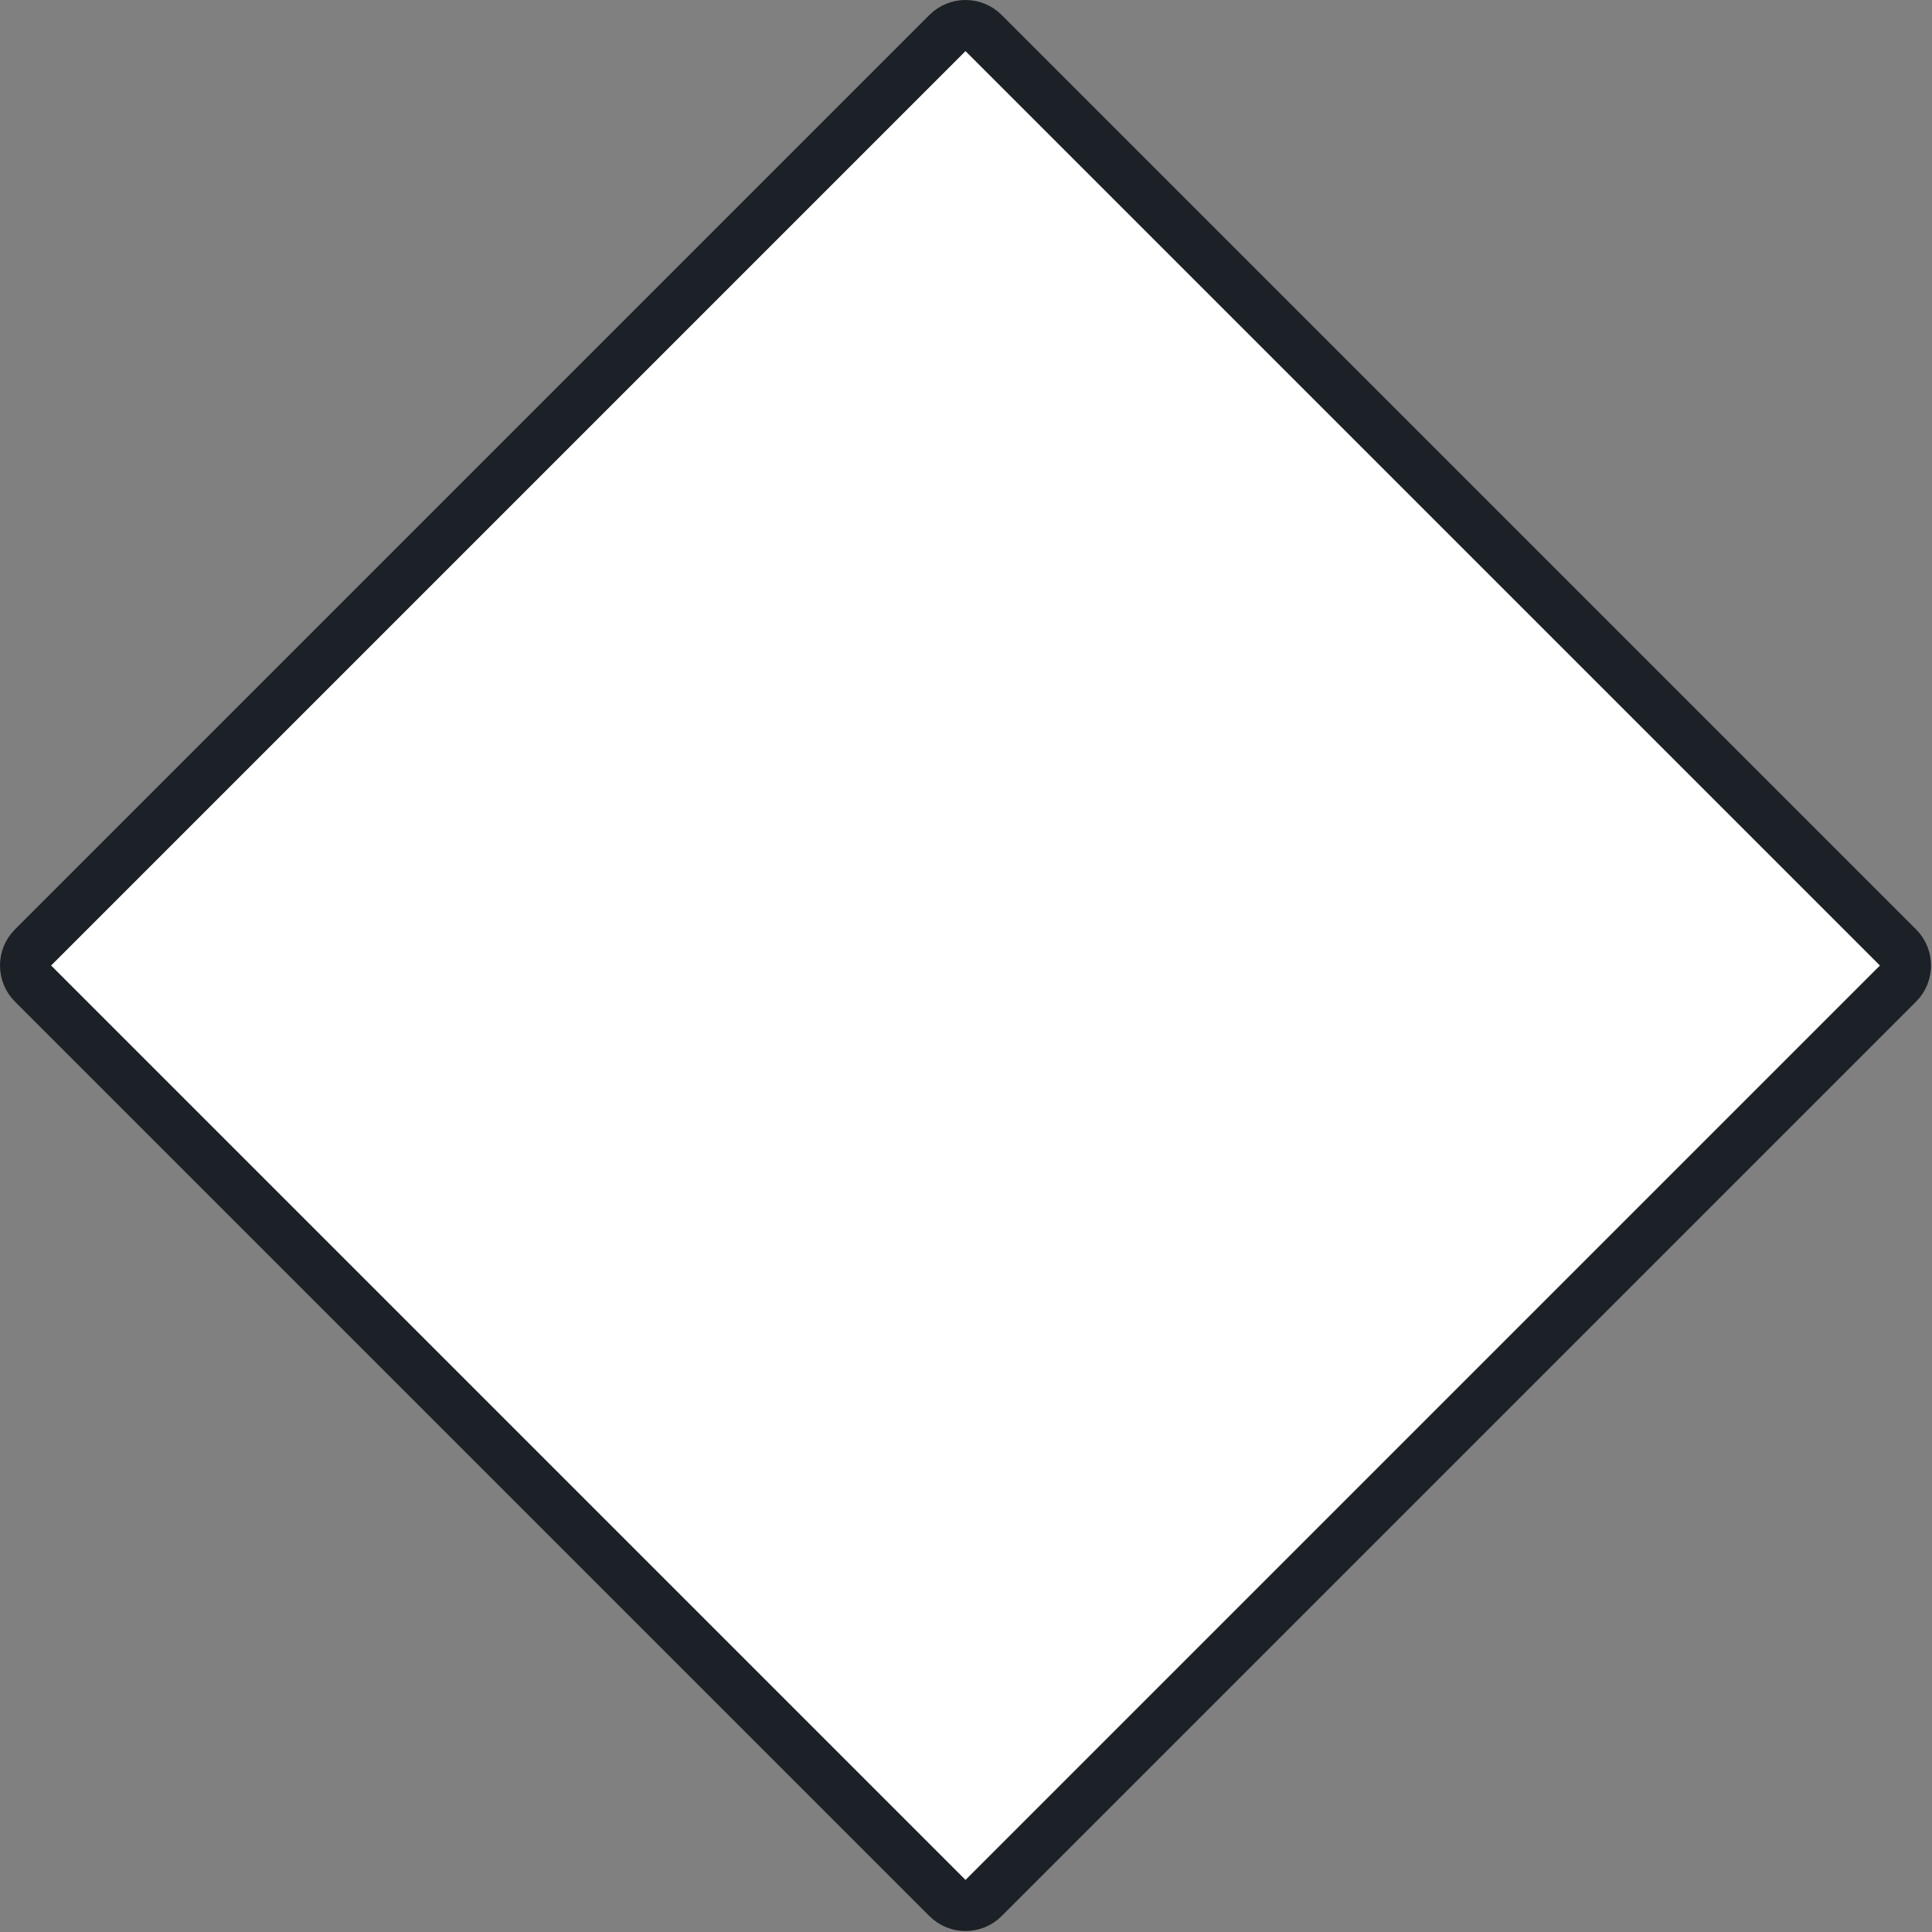 <svg width="756" height="756" viewBox="0 0 756 756" fill="none" xmlns="http://www.w3.org/2000/svg">
<rect x="0" y="0" width="756" height="756" fill="#808080" stroke="none"/>
<path d="M12.929 370.741C9.024 374.646 9.024 380.978 12.929 384.883L370.741 742.695C374.646 746.6 380.978 746.6 384.883 742.695L742.695 384.883C746.6 380.978 746.6 374.646 742.695 370.741L384.883 12.929C380.978 9.024 374.646 9.024 370.741 12.929L12.929 370.741Z" fill="#FFF" stroke="#1C2128" stroke-width="20" stroke-linecap="round" stroke-linejoin="round"/>
</svg>
